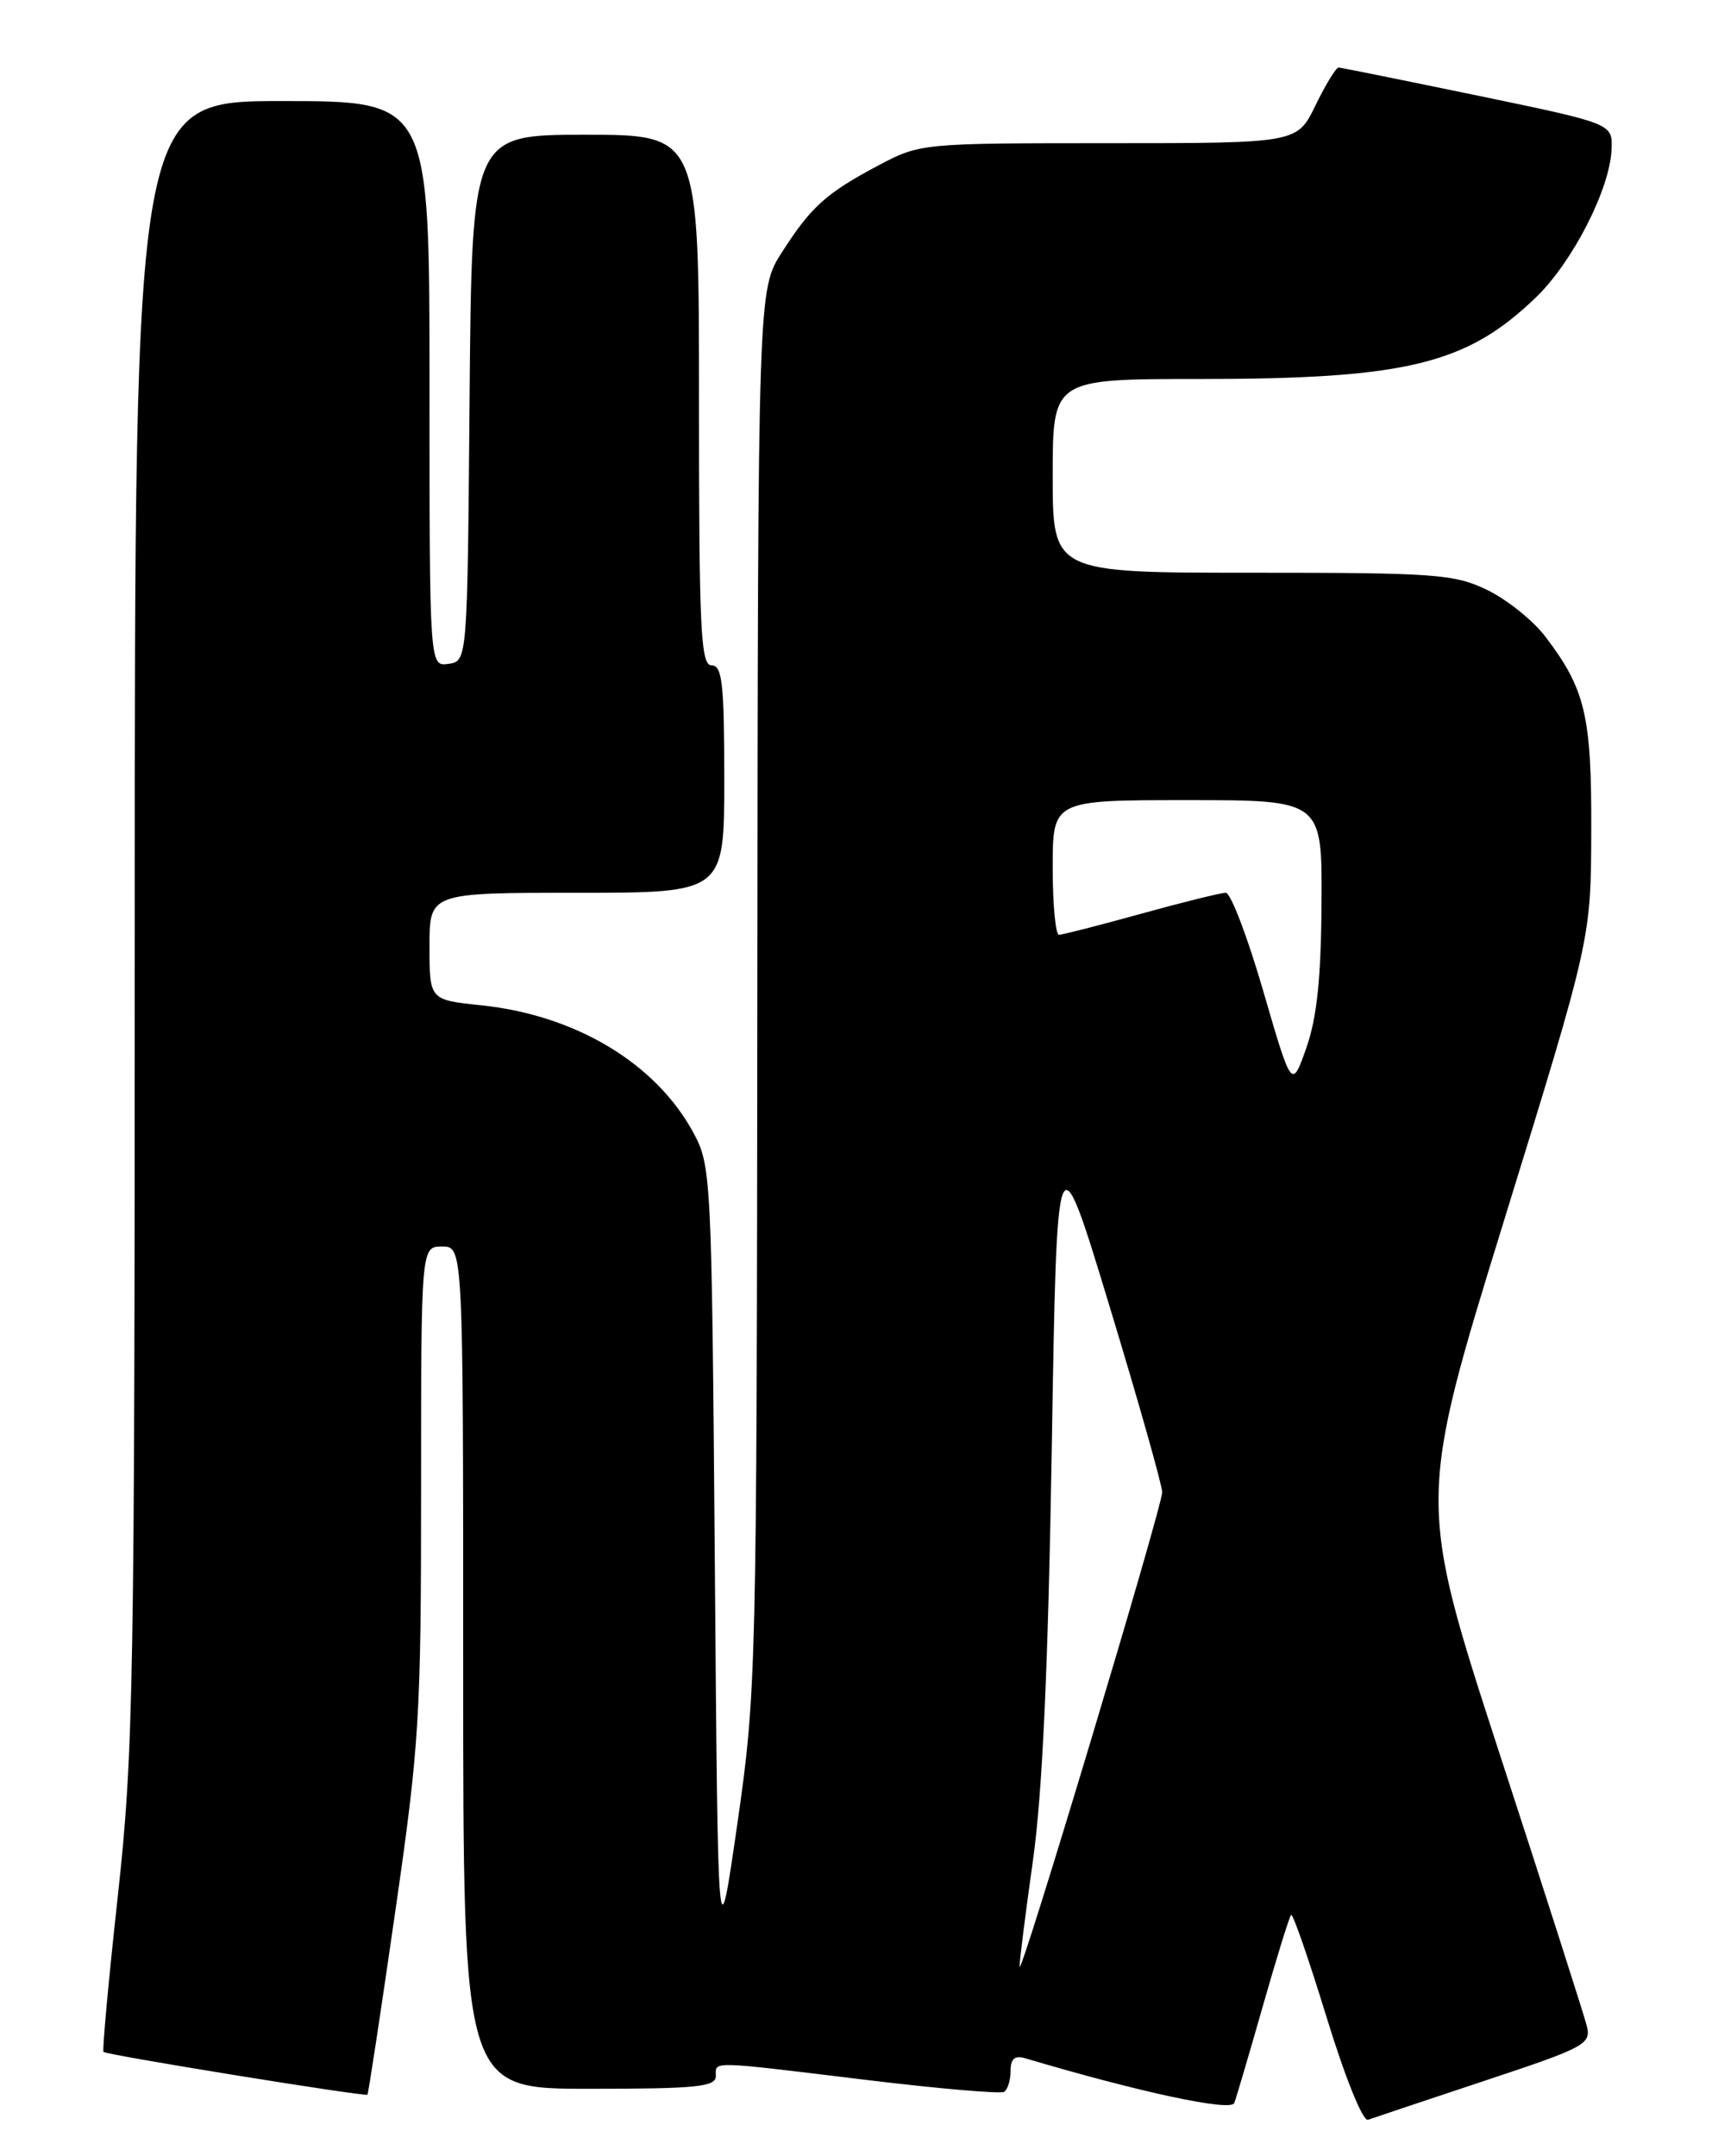 <?xml version="1.0" encoding="UTF-8" standalone="no"?>
<!DOCTYPE svg PUBLIC "-//W3C//DTD SVG 1.1//EN" "http://www.w3.org/Graphics/SVG/1.1/DTD/svg11.dtd" >
<svg xmlns="http://www.w3.org/2000/svg" xmlns:xlink="http://www.w3.org/1999/xlink" version="1.1" viewBox="0 0 204 256">
 <g >
 <path fill="currentColor"
d=" M 176.25 247.06 C 188.25 243.08 188.96 242.70 188.42 240.53 C 188.10 239.27 183.45 224.73 178.07 208.23 C 168.31 178.23 168.31 178.23 178.61 144.86 C 188.91 111.50 188.91 111.50 188.95 98.72 C 189.00 84.98 188.26 81.82 183.47 75.55 C 182.02 73.65 178.93 71.18 176.60 70.05 C 172.70 68.16 170.52 68.00 148.68 68.00 C 125.00 68.00 125.00 68.00 125.00 56.50 C 125.00 45.00 125.00 45.00 142.36 45.00 C 167.00 45.00 174.15 43.26 182.41 35.28 C 186.75 31.08 191.15 22.48 191.36 17.76 C 191.50 14.68 191.50 14.68 175.50 11.36 C 166.70 9.54 159.25 8.03 158.95 8.02 C 158.65 8.01 157.41 10.03 156.21 12.50 C 154.03 17.00 154.03 17.00 131.66 17.00 C 109.52 17.00 109.25 17.03 104.40 19.59 C 98.11 22.92 96.33 24.51 92.85 29.95 C 90.00 34.39 90.00 34.39 89.93 117.45 C 89.86 198.68 89.81 200.85 87.56 216.50 C 85.25 232.50 85.25 232.50 84.88 185.50 C 84.51 139.62 84.45 138.40 82.34 134.50 C 77.90 126.26 68.37 120.53 57.16 119.36 C 51.00 118.72 51.00 118.72 51.00 112.36 C 51.00 106.00 51.00 106.00 68.50 106.00 C 86.00 106.00 86.00 106.00 86.00 92.50 C 86.00 81.17 85.76 79.00 84.50 79.00 C 83.20 79.00 83.00 74.83 83.00 47.50 C 83.00 16.00 83.00 16.00 69.51 16.00 C 56.03 16.00 56.03 16.00 55.76 47.25 C 55.50 78.50 55.50 78.50 53.25 78.82 C 51.00 79.14 51.00 79.14 51.00 45.57 C 51.00 12.00 51.00 12.00 33.50 12.00 C 16.00 12.00 16.00 12.00 16.00 109.37 C 16.00 200.05 15.86 208.00 14.00 225.03 C 12.89 235.09 12.13 243.46 12.29 243.62 C 12.66 243.99 43.37 248.96 43.63 248.70 C 43.74 248.59 45.22 238.88 46.91 227.12 C 49.80 207.14 50.00 203.83 50.00 176.87 C 50.00 148.00 50.00 148.00 52.50 148.00 C 55.00 148.00 55.00 148.00 55.00 198.00 C 55.00 248.00 55.00 248.00 70.00 248.00 C 82.67 248.00 85.00 247.77 85.00 246.50 C 85.00 244.68 84.02 244.66 102.98 246.96 C 111.49 247.99 118.80 248.62 119.23 248.36 C 119.65 248.10 120.00 246.98 120.00 245.87 C 120.00 244.43 120.49 244.01 121.75 244.38 C 135.39 248.43 146.16 250.73 146.56 249.69 C 146.81 249.04 148.34 243.83 149.97 238.12 C 151.60 232.40 153.10 227.56 153.31 227.36 C 153.52 227.15 155.41 232.63 157.53 239.53 C 159.71 246.64 161.83 251.90 162.44 251.68 C 163.02 251.47 169.24 249.39 176.25 247.06 Z  M 121.07 233.50 C 121.04 232.95 121.75 227.32 122.64 221.00 C 123.78 212.95 124.45 198.23 124.89 172.00 C 125.50 134.50 125.50 134.50 131.75 155.09 C 135.19 166.41 138.00 176.35 138.00 177.17 C 138.00 178.91 121.15 234.98 121.07 233.50 Z  M 150.00 117.66 C 148.14 111.25 146.14 106.00 145.55 106.00 C 144.97 106.00 140.44 107.12 135.49 108.49 C 130.55 109.86 126.16 110.98 125.75 110.99 C 125.34 110.99 125.00 107.40 125.00 103.00 C 125.00 95.00 125.00 95.00 141.00 95.00 C 157.00 95.00 157.00 95.00 156.92 107.25 C 156.87 116.14 156.37 120.85 155.12 124.41 C 153.39 129.32 153.39 129.32 150.00 117.66 Z "/>
</g>
</svg>